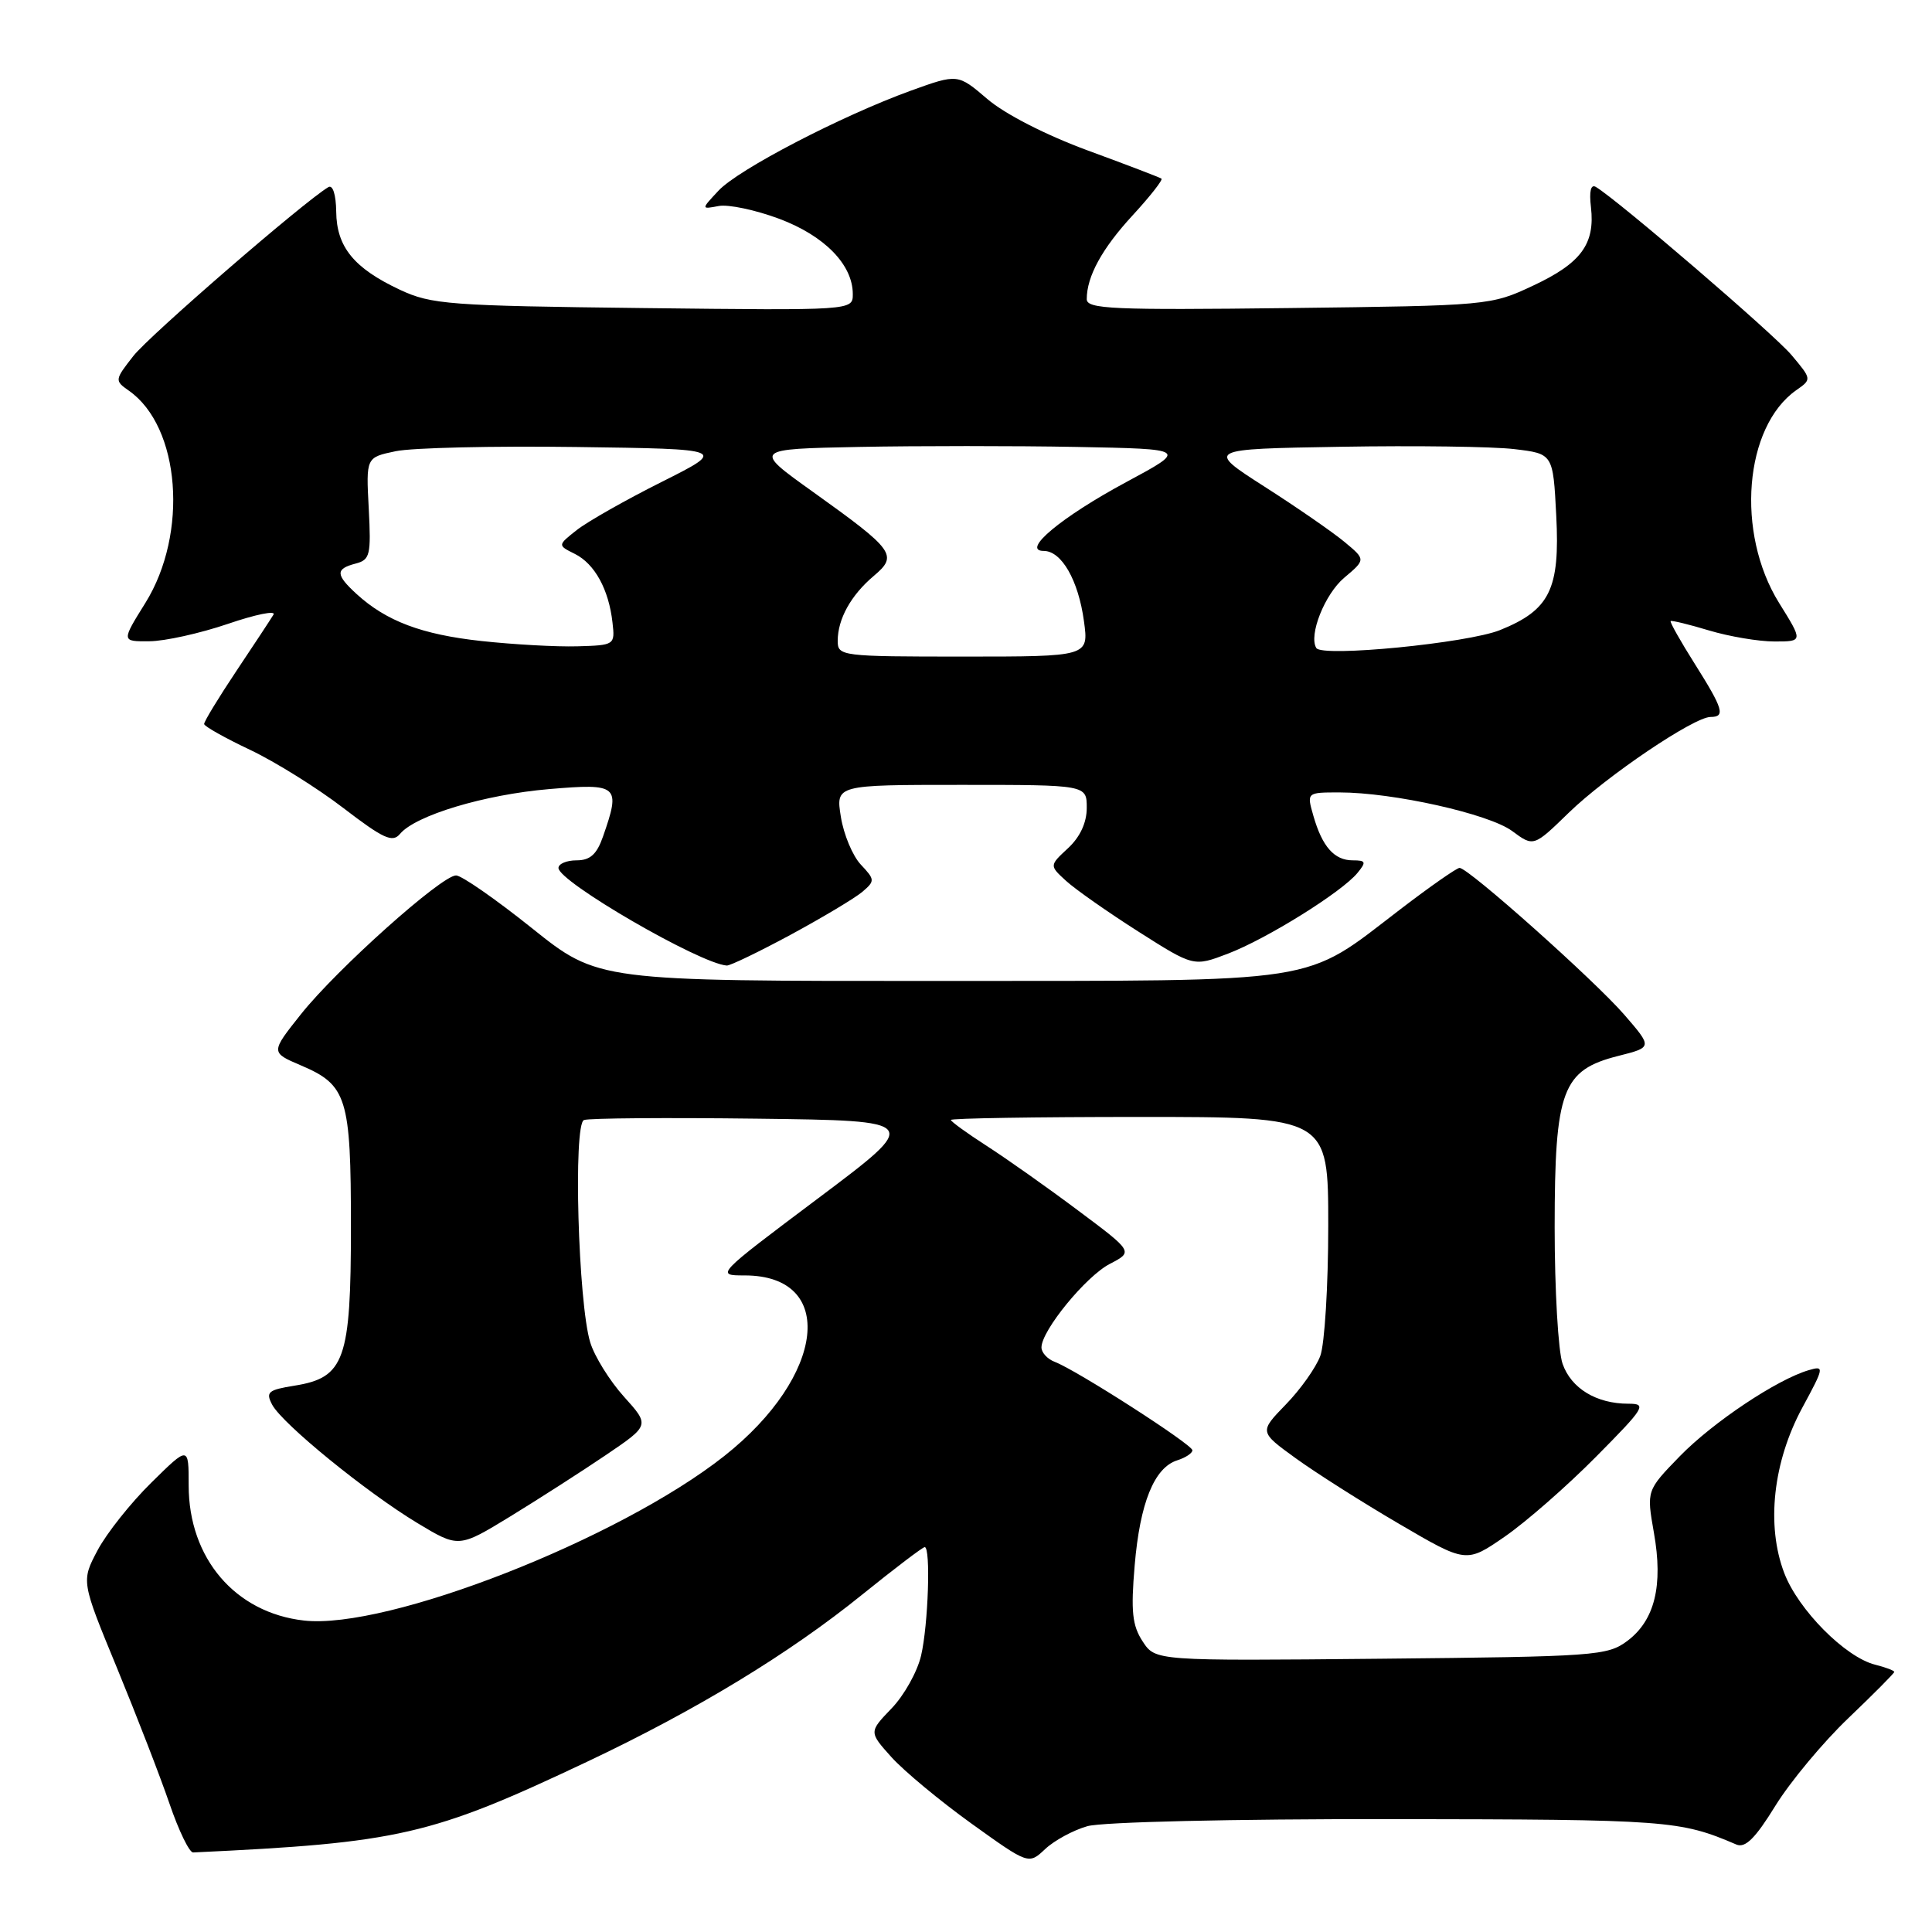 <?xml version="1.0" encoding="UTF-8" standalone="no"?>
<!DOCTYPE svg PUBLIC "-//W3C//DTD SVG 1.1//EN" "http://www.w3.org/Graphics/SVG/1.1/DTD/svg11.dtd" >
<svg xmlns="http://www.w3.org/2000/svg" xmlns:xlink="http://www.w3.org/1999/xlink" version="1.1" viewBox="0 0 256 256">
 <g >
 <path fill="currentColor"
d=" M 144.08 241.98 C 146.04 241.42 163.27 241.02 184.49 241.04 C 221.09 241.09 222.59 241.20 230.08 244.41 C 231.26 244.91 232.59 243.59 235.25 239.27 C 237.23 236.07 241.58 230.85 244.92 227.66 C 248.26 224.47 251.00 221.71 251.00 221.54 C 251.00 221.36 249.86 220.93 248.47 220.58 C 244.51 219.59 238.28 213.31 236.42 208.43 C 234.01 202.11 234.93 193.70 238.83 186.50 C 241.72 181.16 241.76 180.94 239.68 181.55 C 235.47 182.78 226.98 188.45 222.59 192.95 C 218.17 197.50 218.17 197.50 219.15 203.09 C 220.40 210.10 219.26 214.71 215.63 217.43 C 212.99 219.40 211.42 219.51 182.98 219.79 C 153.10 220.08 153.10 220.08 151.41 217.50 C 150.03 215.39 149.83 213.53 150.35 207.43 C 151.05 199.14 152.94 194.47 155.99 193.50 C 157.10 193.15 158.00 192.55 158.00 192.17 C 158.00 191.41 142.61 181.52 139.75 180.45 C 138.79 180.08 138.00 179.23 138.00 178.54 C 138.00 176.31 143.89 169.11 147.06 167.47 C 150.17 165.86 150.17 165.86 142.83 160.38 C 138.80 157.36 133.36 153.52 130.75 151.84 C 128.14 150.16 126.00 148.61 126.00 148.40 C 126.00 148.18 137.25 148.00 151.00 148.00 C 176.00 148.00 176.00 148.00 176.00 162.43 C 176.00 170.37 175.52 178.14 174.94 179.68 C 174.36 181.23 172.30 184.13 170.37 186.11 C 166.86 189.73 166.86 189.73 171.68 193.22 C 174.33 195.14 180.50 199.06 185.39 201.92 C 194.29 207.13 194.29 207.13 199.39 203.61 C 202.20 201.67 207.64 196.91 211.47 193.04 C 217.97 186.48 218.26 186.00 215.77 186.00 C 211.53 186.00 208.19 183.97 207.05 180.71 C 206.47 179.06 206.00 170.91 206.00 162.60 C 206.01 144.42 206.99 141.79 214.45 139.91 C 218.96 138.77 218.96 138.77 215.23 134.46 C 211.30 129.92 194.57 115.00 193.40 115.00 C 193.03 115.00 189.52 117.45 185.61 120.44 C 172.46 130.50 175.99 129.95 124.38 129.98 C 79.25 130.00 79.25 130.00 70.50 123.00 C 65.69 119.15 61.16 116.00 60.43 116.00 C 58.51 116.00 44.65 128.40 39.90 134.36 C 35.85 139.45 35.85 139.45 39.85 141.16 C 45.98 143.76 46.50 145.43 46.50 162.54 C 46.50 180.21 45.67 182.55 39.01 183.61 C 35.52 184.17 35.18 184.46 36.07 186.14 C 37.43 188.68 48.53 197.72 55.30 201.81 C 60.78 205.11 60.78 205.11 67.64 200.92 C 71.41 198.61 77.11 194.95 80.30 192.79 C 86.10 188.86 86.10 188.86 82.67 185.06 C 80.79 182.97 78.78 179.74 78.21 177.88 C 76.61 172.67 75.94 148.96 77.38 148.41 C 78.02 148.16 88.35 148.08 100.33 148.23 C 122.10 148.50 122.10 148.50 108.45 158.75 C 94.82 168.98 94.80 169.00 98.67 169.00 C 110.90 169.00 109.40 182.31 95.98 192.92 C 82.01 203.96 51.33 215.97 40.28 214.73 C 31.16 213.70 25.00 206.48 25.00 196.83 C 25.00 191.58 25.00 191.58 20.06 196.45 C 17.34 199.12 14.13 203.16 12.93 205.42 C 10.76 209.52 10.76 209.52 15.50 221.01 C 18.10 227.33 21.24 235.43 22.46 239.00 C 23.68 242.57 25.09 245.48 25.59 245.46 C 52.91 244.18 57.11 243.22 77.73 233.47 C 92.26 226.60 104.52 219.16 114.25 211.29 C 118.54 207.83 122.26 205.00 122.53 205.00 C 123.34 205.00 123.00 215.30 122.05 219.37 C 121.56 221.50 119.80 224.65 118.14 226.37 C 115.13 229.50 115.13 229.50 118.13 232.84 C 119.79 234.68 124.55 238.63 128.72 241.63 C 136.30 247.07 136.30 247.07 138.49 245.01 C 139.69 243.88 142.21 242.51 144.08 241.98 Z  M 104.80 123.84 C 109.03 121.55 113.29 119.00 114.27 118.17 C 115.95 116.73 115.94 116.56 114.07 114.57 C 112.98 113.42 111.79 110.57 111.42 108.24 C 110.74 104.00 110.74 104.00 127.37 104.00 C 144.00 104.00 144.00 104.00 144.00 107.05 C 144.00 109.01 143.11 110.92 141.52 112.39 C 139.04 114.69 139.04 114.69 141.27 116.73 C 142.50 117.85 146.80 120.87 150.84 123.44 C 158.17 128.10 158.17 128.10 162.72 126.36 C 167.85 124.40 177.79 118.21 179.87 115.67 C 181.07 114.21 180.99 114.00 179.24 114.00 C 176.80 114.00 175.20 112.19 174.03 108.10 C 173.14 105.00 173.14 105.00 177.48 105.00 C 184.58 105.00 197.28 107.84 200.36 110.11 C 203.21 112.22 203.21 112.22 207.86 107.70 C 212.86 102.84 224.46 95.00 226.66 95.00 C 228.65 95.00 228.34 93.95 224.57 87.97 C 222.68 84.98 221.24 82.42 221.37 82.30 C 221.49 82.18 223.78 82.73 226.46 83.54 C 229.13 84.34 233.03 85.00 235.12 85.00 C 238.92 85.00 238.92 85.00 235.73 79.88 C 229.97 70.60 231.11 56.54 238.03 51.69 C 240.08 50.26 240.07 50.24 237.38 47.04 C 235.06 44.28 214.46 26.58 211.46 24.77 C 210.79 24.37 210.56 25.34 210.81 27.46 C 211.37 32.33 209.50 34.87 203.16 37.84 C 197.54 40.48 197.30 40.50 170.75 40.82 C 147.44 41.10 144.00 40.95 144.00 39.64 C 144.00 36.62 146.03 32.92 150.12 28.49 C 152.41 26.00 154.11 23.83 153.90 23.67 C 153.68 23.51 149.29 21.83 144.14 19.94 C 138.62 17.91 133.16 15.12 130.84 13.13 C 126.91 9.77 126.91 9.77 120.70 12.01 C 111.47 15.36 97.82 22.45 95.20 25.27 C 92.89 27.74 92.89 27.74 95.22 27.30 C 96.49 27.05 100.11 27.82 103.25 28.99 C 109.25 31.24 113.00 35.07 113.00 38.97 C 113.00 41.14 113.00 41.14 85.25 40.82 C 59.51 40.52 57.17 40.35 53.00 38.40 C 46.90 35.54 44.60 32.73 44.55 28.05 C 44.52 25.76 44.09 24.44 43.50 24.80 C 40.23 26.76 19.78 44.47 17.67 47.17 C 15.19 50.34 15.17 50.43 17.08 51.77 C 23.89 56.54 24.99 70.67 19.27 79.88 C 16.08 85.00 16.08 85.00 19.79 84.97 C 21.83 84.96 26.51 83.92 30.19 82.67 C 33.87 81.41 36.59 80.86 36.24 81.44 C 35.89 82.02 33.67 85.40 31.30 88.94 C 28.94 92.48 27.02 95.63 27.05 95.94 C 27.08 96.25 29.82 97.79 33.14 99.36 C 36.45 100.93 42.02 104.40 45.50 107.07 C 50.80 111.13 52.01 111.69 53.00 110.50 C 55.05 108.04 64.19 105.29 72.75 104.56 C 81.96 103.78 82.27 104.06 79.90 110.85 C 79.08 113.20 78.20 114.00 76.40 114.00 C 75.08 114.00 74.00 114.46 74.00 115.01 C 74.00 116.83 92.72 127.68 96.30 127.94 C 96.74 127.97 100.56 126.13 104.80 123.84 Z  M 111.00 84.93 C 111.00 82.03 112.75 78.87 115.77 76.32 C 119.02 73.58 118.54 72.92 107.70 65.16 C 99.78 59.50 99.78 59.50 113.83 59.22 C 121.56 59.07 134.51 59.07 142.62 59.22 C 157.37 59.50 157.37 59.50 149.25 63.87 C 140.64 68.50 135.24 73.00 138.30 73.00 C 140.66 73.00 142.89 76.88 143.63 82.31 C 144.27 87.00 144.27 87.00 127.64 87.00 C 111.49 87.00 111.00 86.94 111.00 84.93 Z  M 174.42 85.87 C 173.37 84.18 175.54 78.73 178.11 76.56 C 180.97 74.15 180.97 74.15 178.18 71.83 C 176.65 70.55 171.88 67.25 167.58 64.50 C 159.78 59.50 159.78 59.50 177.64 59.20 C 187.46 59.03 197.82 59.17 200.65 59.51 C 205.79 60.12 205.79 60.12 206.21 68.31 C 206.72 78.08 205.36 80.83 198.76 83.49 C 194.46 85.22 175.19 87.11 174.42 85.87 Z  M 63.80 84.94 C 55.89 84.08 51.19 82.31 47.25 78.71 C 44.46 76.15 44.43 75.38 47.11 74.68 C 49.04 74.18 49.18 73.56 48.86 67.37 C 48.50 60.61 48.50 60.61 52.42 59.79 C 54.58 59.33 65.35 59.08 76.35 59.23 C 96.35 59.50 96.35 59.50 87.67 63.86 C 82.90 66.25 77.84 69.12 76.43 70.23 C 73.87 72.25 73.87 72.25 76.18 73.40 C 78.81 74.72 80.67 78.11 81.16 82.50 C 81.50 85.46 81.44 85.50 76.50 85.64 C 73.75 85.72 68.04 85.40 63.80 84.94 Z "/>
</g>
</svg>
